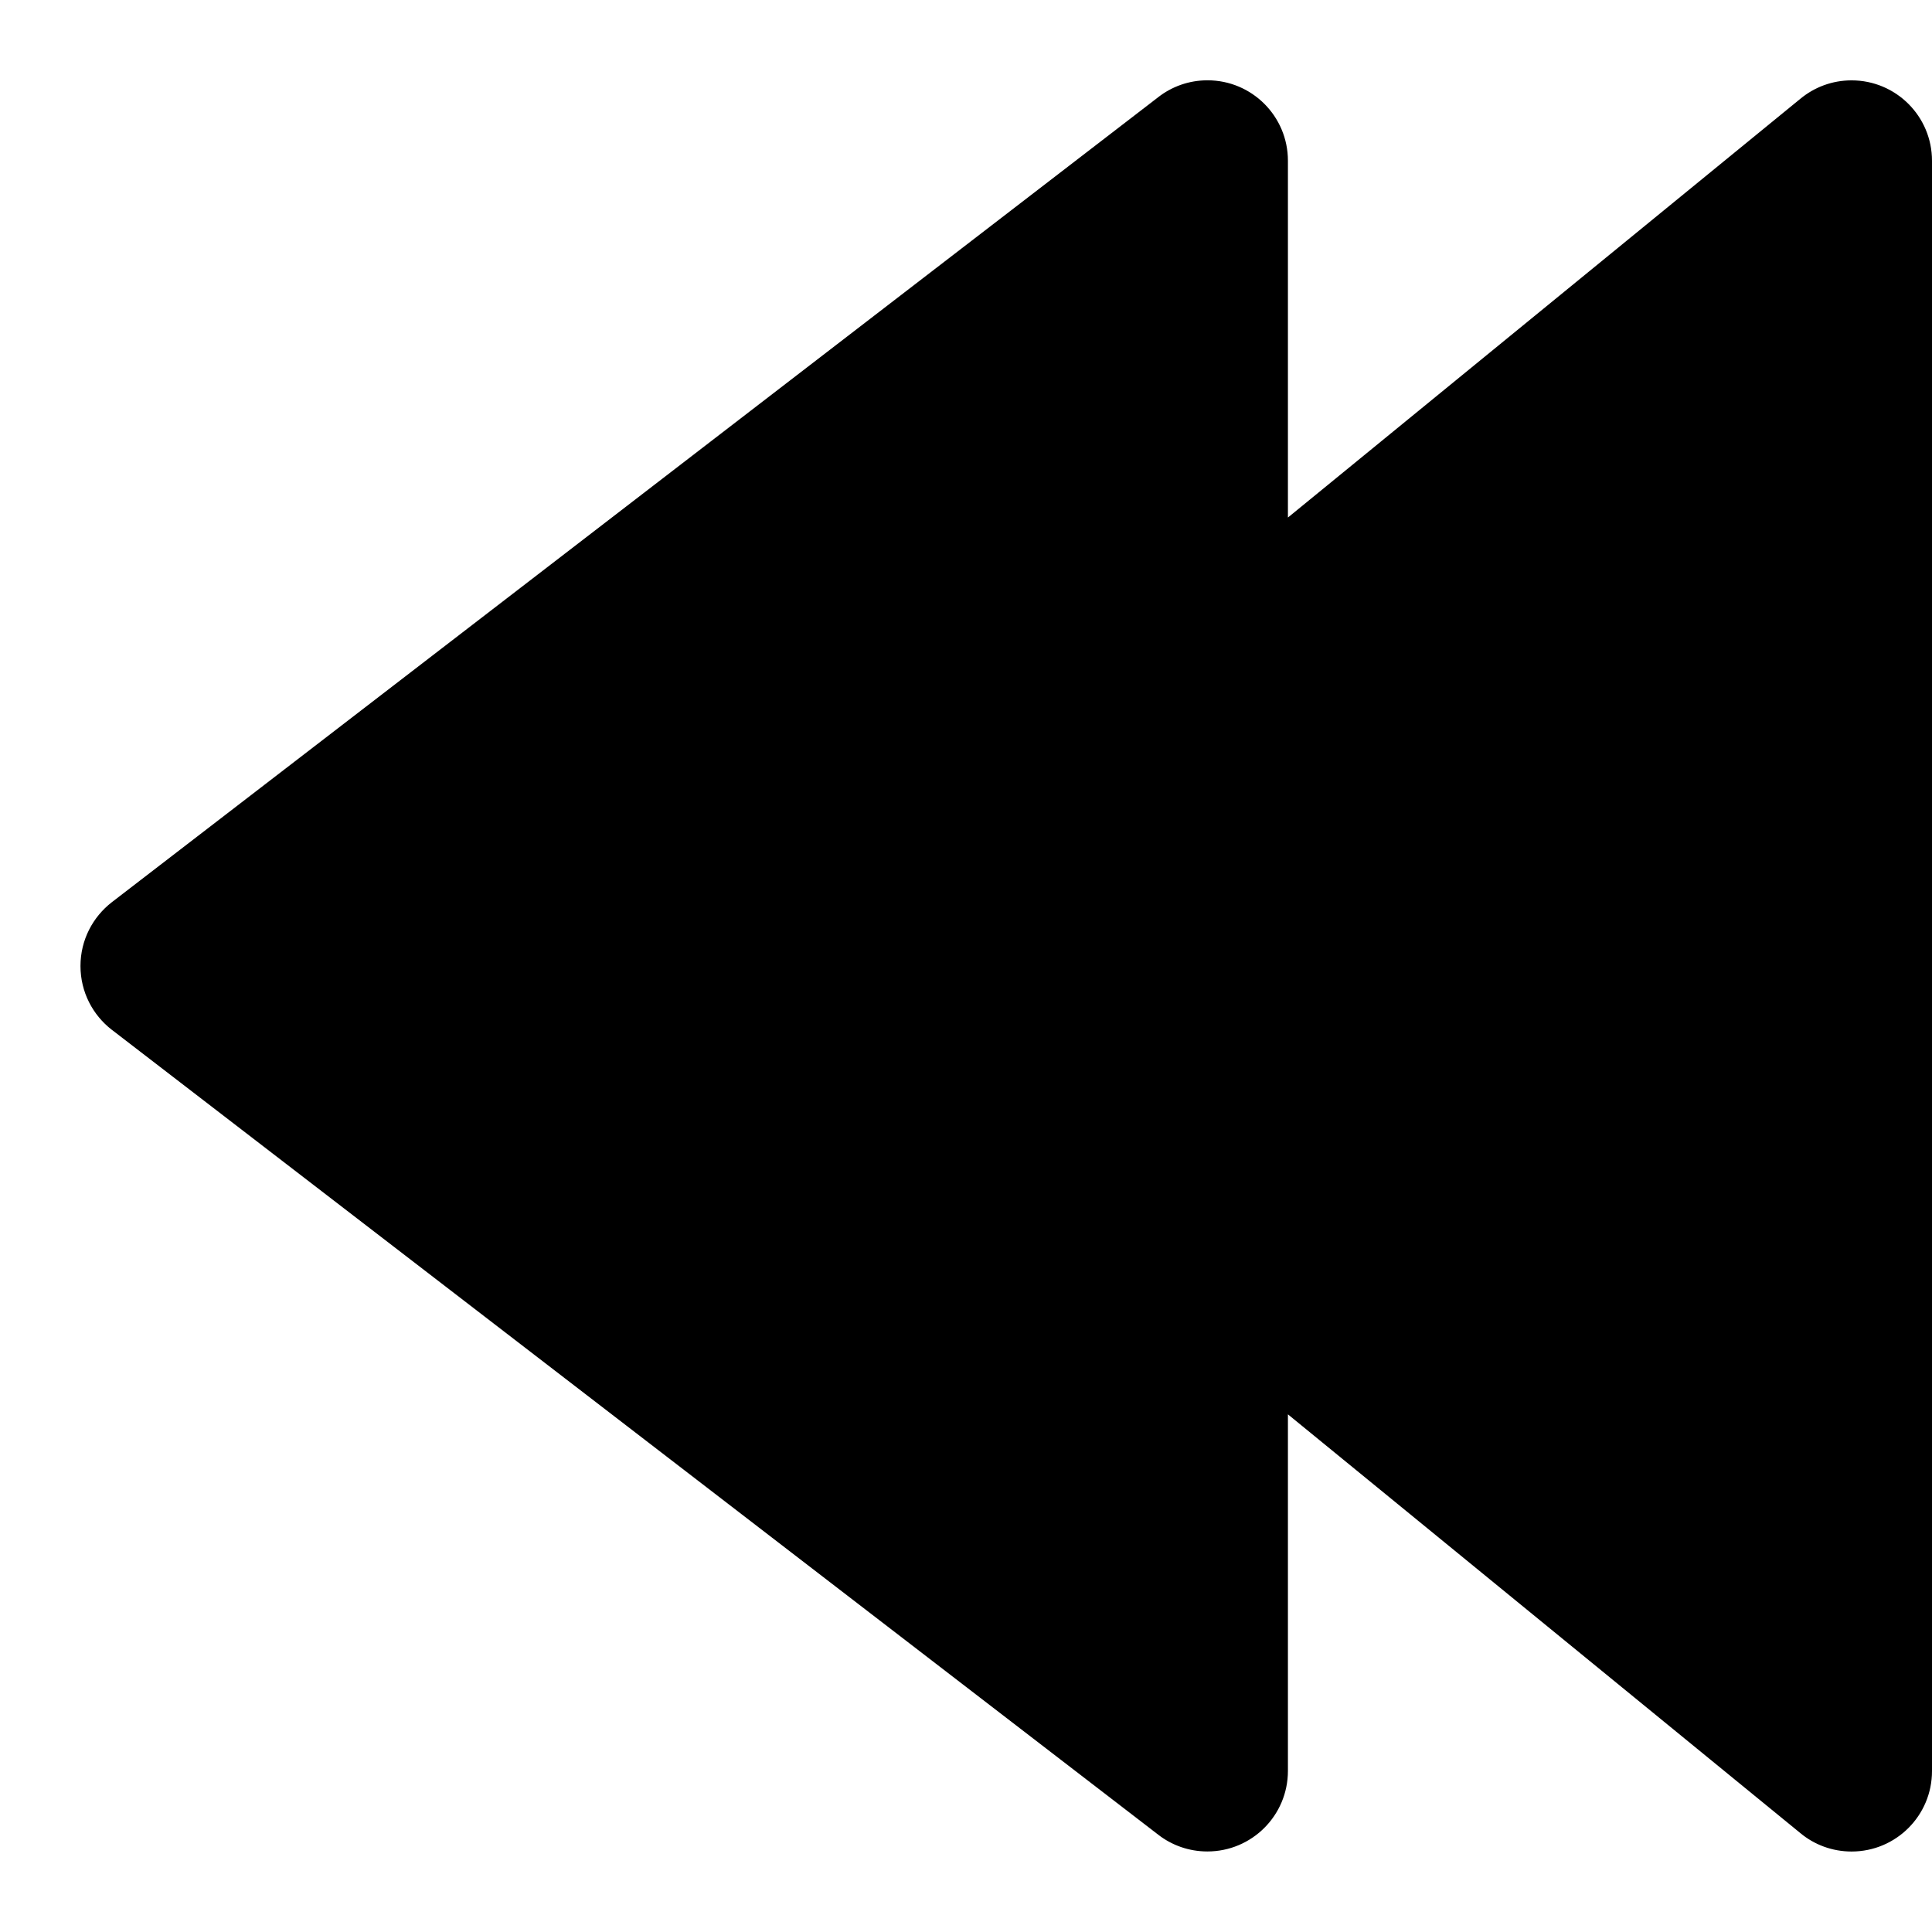 <!-- Generated by IcoMoon.io -->
<svg version="1.1" xmlns="http://www.w3.org/2000/svg" width="32" height="32" viewBox="0 0 32 32">
<title>media-1</title>
<path d="M19.186 30.39c0.222 0.172 0.505 0.276 0.812 0.276 0.737 0 1.334-0.597 1.334-1.334v-5.906l8.49 6.938c0.228 0.189 0.524 0.303 0.846 0.303 0.736 0 1.332-0.596 1.332-1.332 0-0 0-0.001 0-0.001v0-26.668c0-0.001 0-0.002 0-0.003 0-0.736-0.596-1.332-1.332-1.332-0.322 0-0.618 0.114-0.848 0.305l0.002-0.002-8.49 6.938v-5.906c0-0.001 0-0.002 0-0.004 0-0.736-0.596-1.332-1.332-1.332-0.308 0-0.591 0.104-0.817 0.28l0.003-0.002-17.332 13.334c-0.318 0.246-0.521 0.628-0.521 1.058s0.203 0.812 0.518 1.056l0.003 0.002 17.332 13.332z"></path>
</svg>
